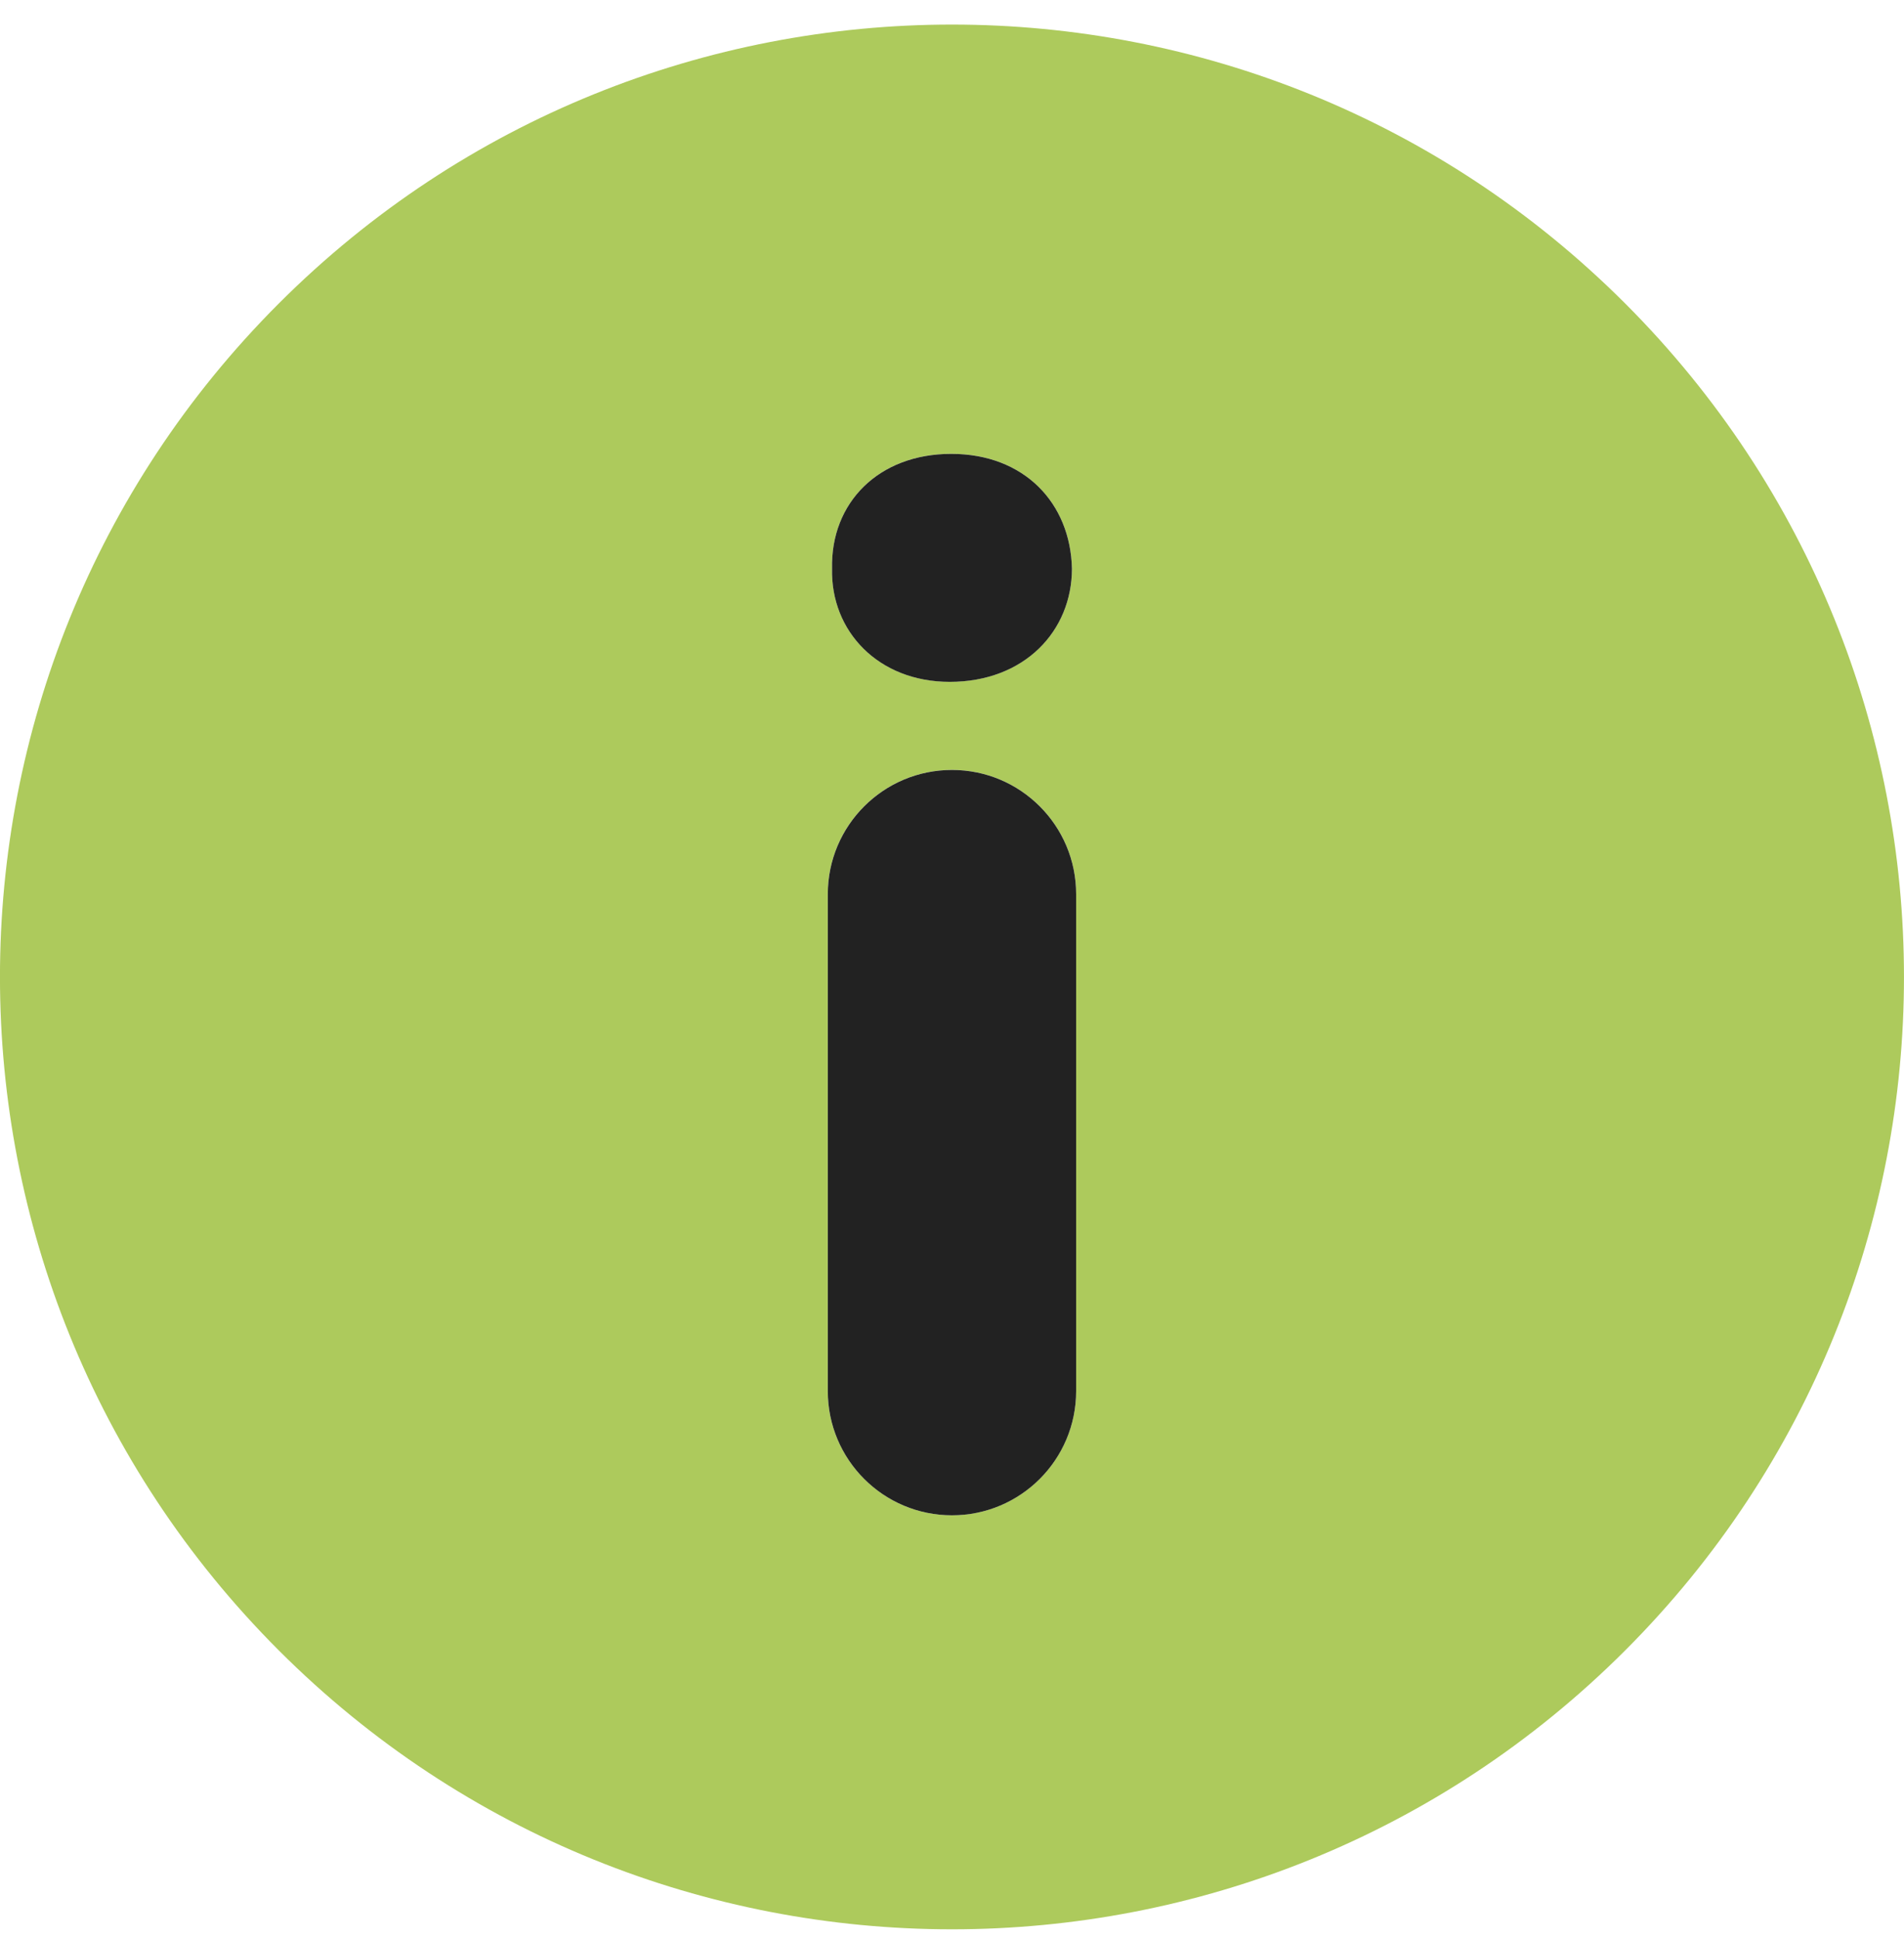 <svg width="56" height="57" viewBox="0 0 56 57" fill="none" xmlns="http://www.w3.org/2000/svg">
<g clip-path="url(#clip0_4288_419109)">
<path d="M47.8 8.923C36.865 -2.01 19.136 -2.012 8.2 8.923C-2.735 19.858 -2.734 37.587 8.2 48.523C19.134 59.456 36.864 59.457 47.8 48.523C58.733 37.587 58.732 19.859 47.8 8.923ZM31.651 40.898C31.651 42.915 30.016 44.55 27.999 44.55C25.981 44.55 24.346 42.915 24.346 40.898V26.289C24.346 24.271 25.981 22.636 27.999 22.636C30.016 22.636 31.651 24.271 31.651 26.289V40.898ZM27.934 20.046C25.83 20.046 24.428 18.555 24.472 16.716C24.428 14.788 25.83 13.343 27.977 13.343C30.124 13.343 31.483 14.789 31.528 16.716C31.527 18.555 30.125 20.046 27.934 20.046Z" fill="#ADCA5C"/>
<path d="M31.651 40.899C31.651 42.916 30.016 44.551 27.999 44.551C25.982 44.551 24.347 42.916 24.347 40.899V26.29C24.347 24.273 25.982 22.637 27.999 22.637C30.016 22.637 31.651 24.273 31.651 26.29V40.899ZM27.934 20.047C25.831 20.047 24.428 18.557 24.472 16.717C24.428 14.789 25.831 13.344 27.977 13.344C30.125 13.344 31.483 14.79 31.528 16.717C31.527 18.557 30.126 20.047 27.934 20.047Z" fill="#222222"/>
</g>
<defs>
<clipPath id="clip0_4288_419109">
<rect width="56" height="56" fill="white" transform="translate(0 0.723)"/>
</clipPath>
</defs>
</svg>
